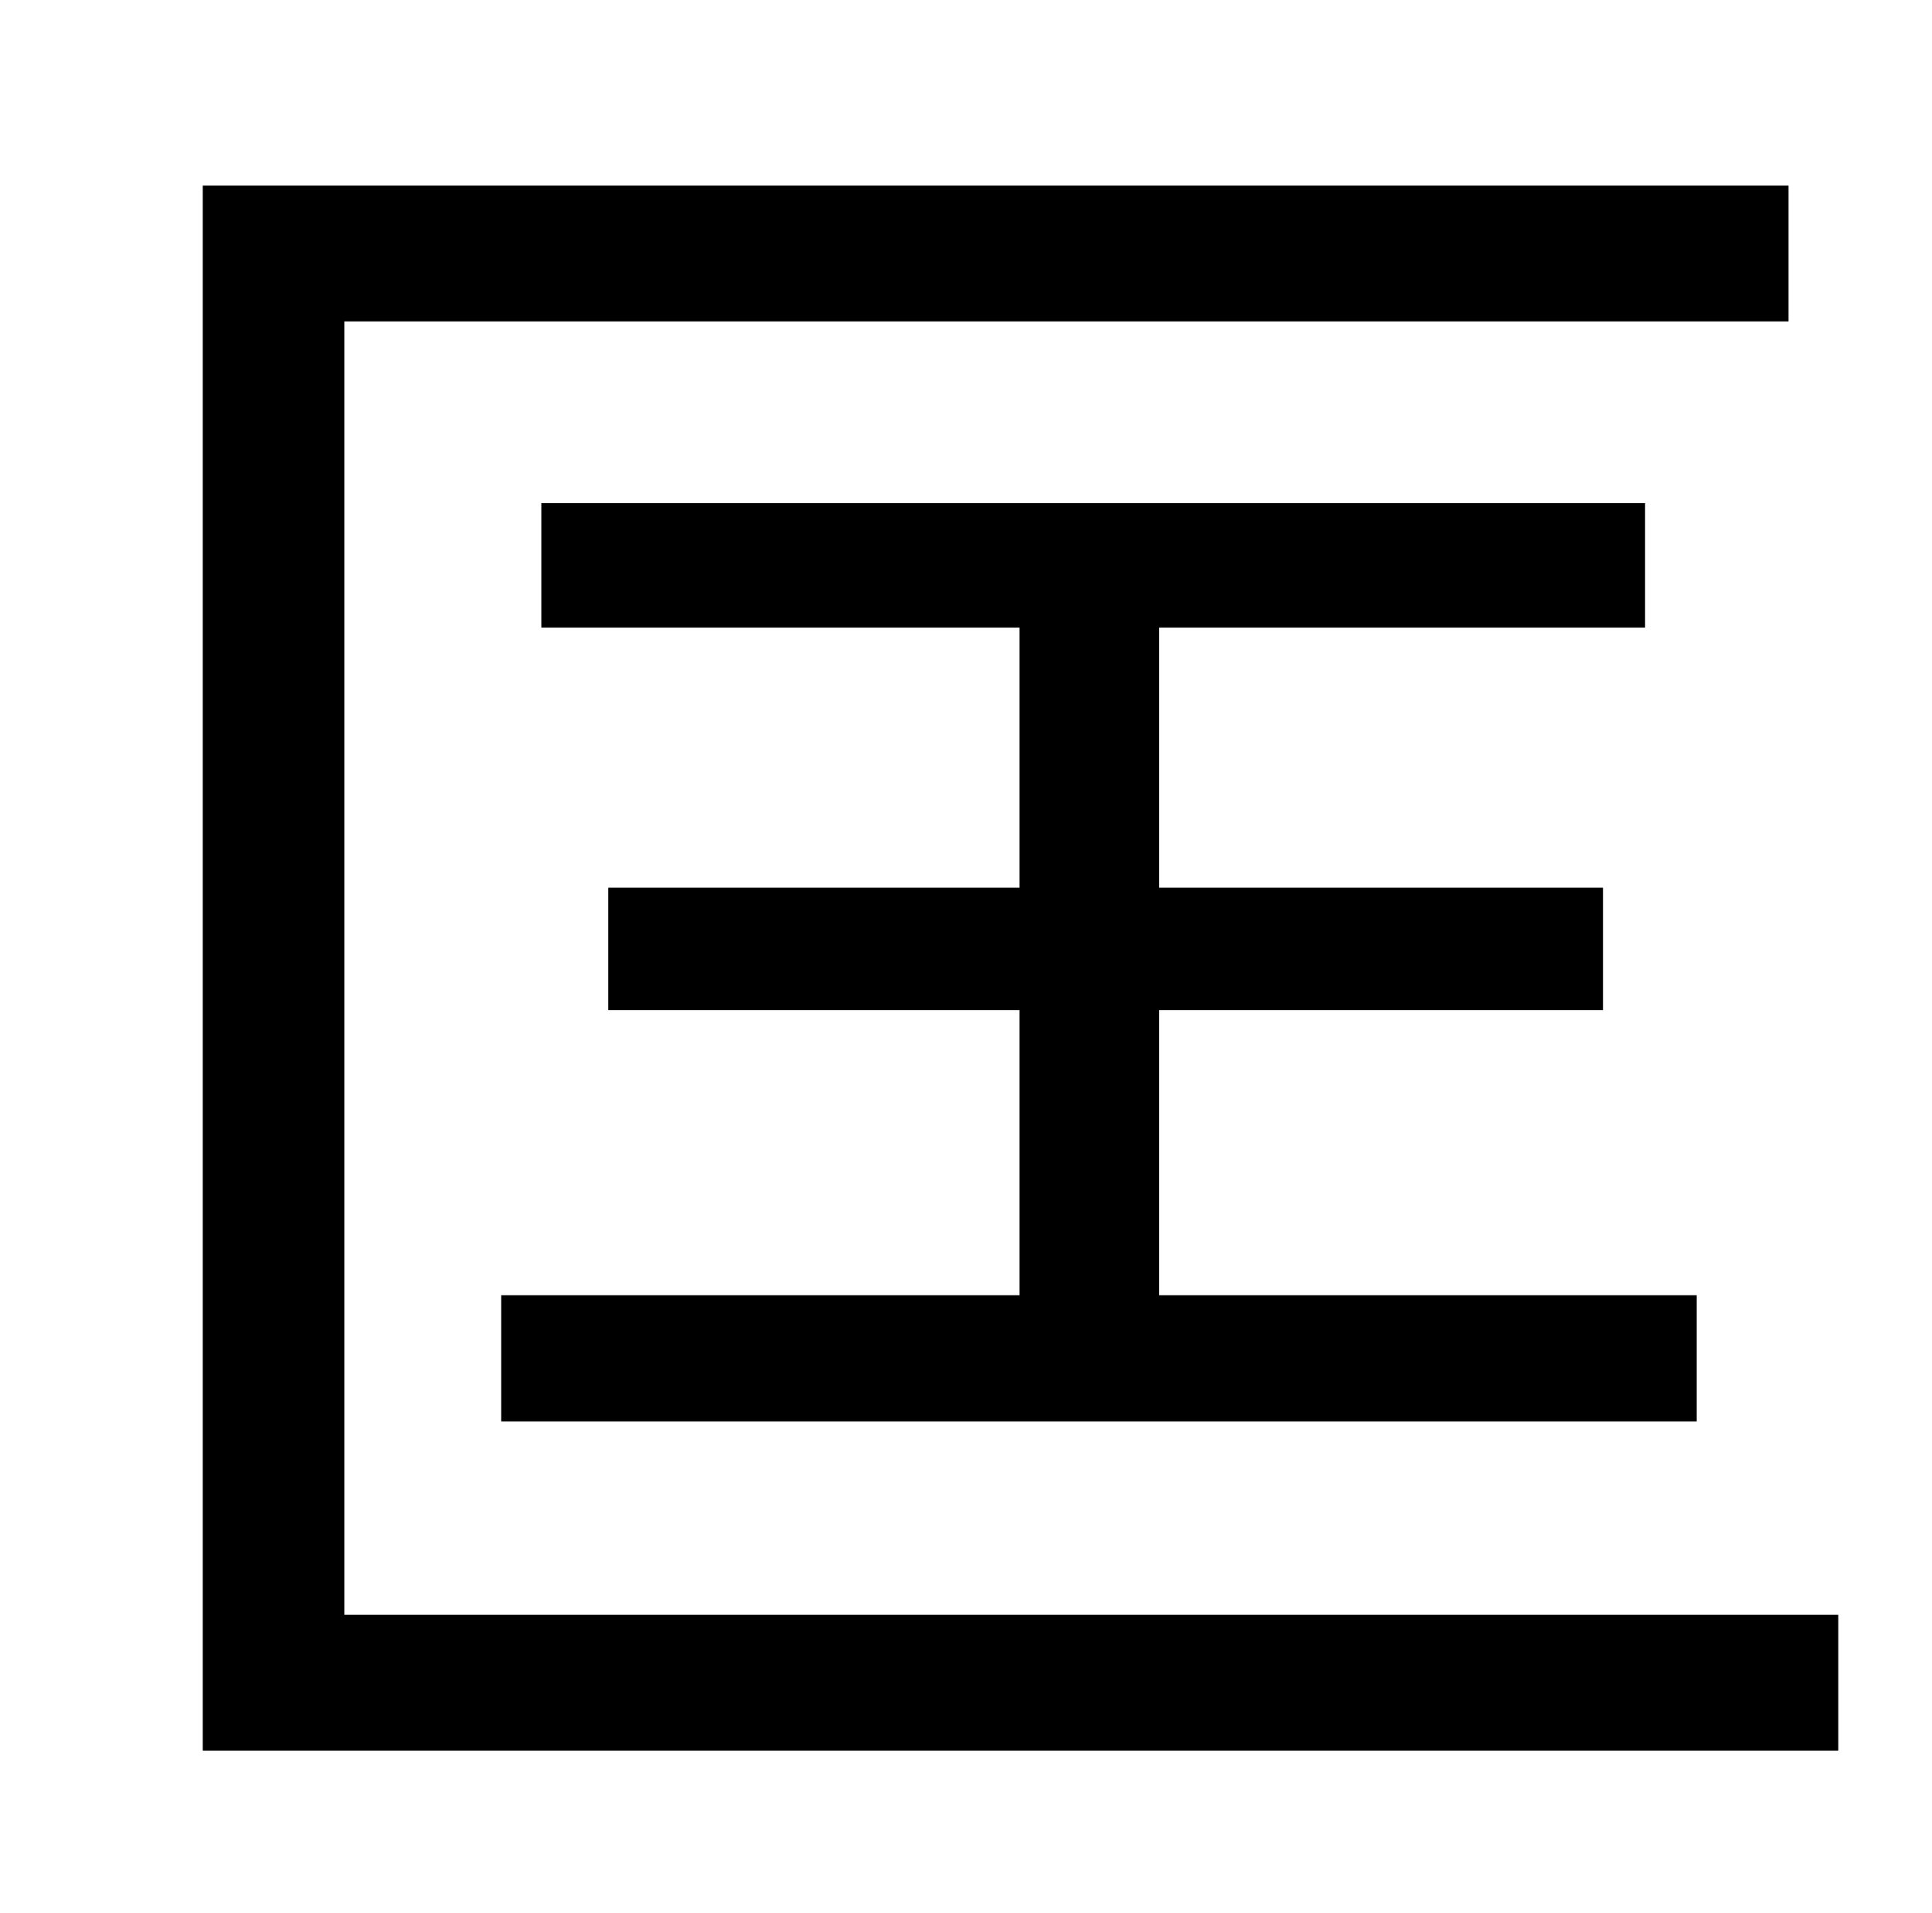 <?xml version="1.0" standalone="no"?>
<!DOCTYPE svg PUBLIC "-//W3C//DTD SVG 1.1//EN" "http://www.w3.org/Graphics/SVG/1.1/DTD/svg11.dtd" >
<svg xmlns="http://www.w3.org/2000/svg" xmlns:xlink="http://www.w3.org/1999/xlink" version="1.1" viewBox="-10 0 1010 1000">
   <path fill="currentColor"
d="M170 844h781v71h-855v-818h829v71h-755v676zM252 677h271v-149h-215v-64h215v-136h-250v-65h577v65h-254v136h232v64h-232v149h281v66h-625v-66z" />
</svg>
